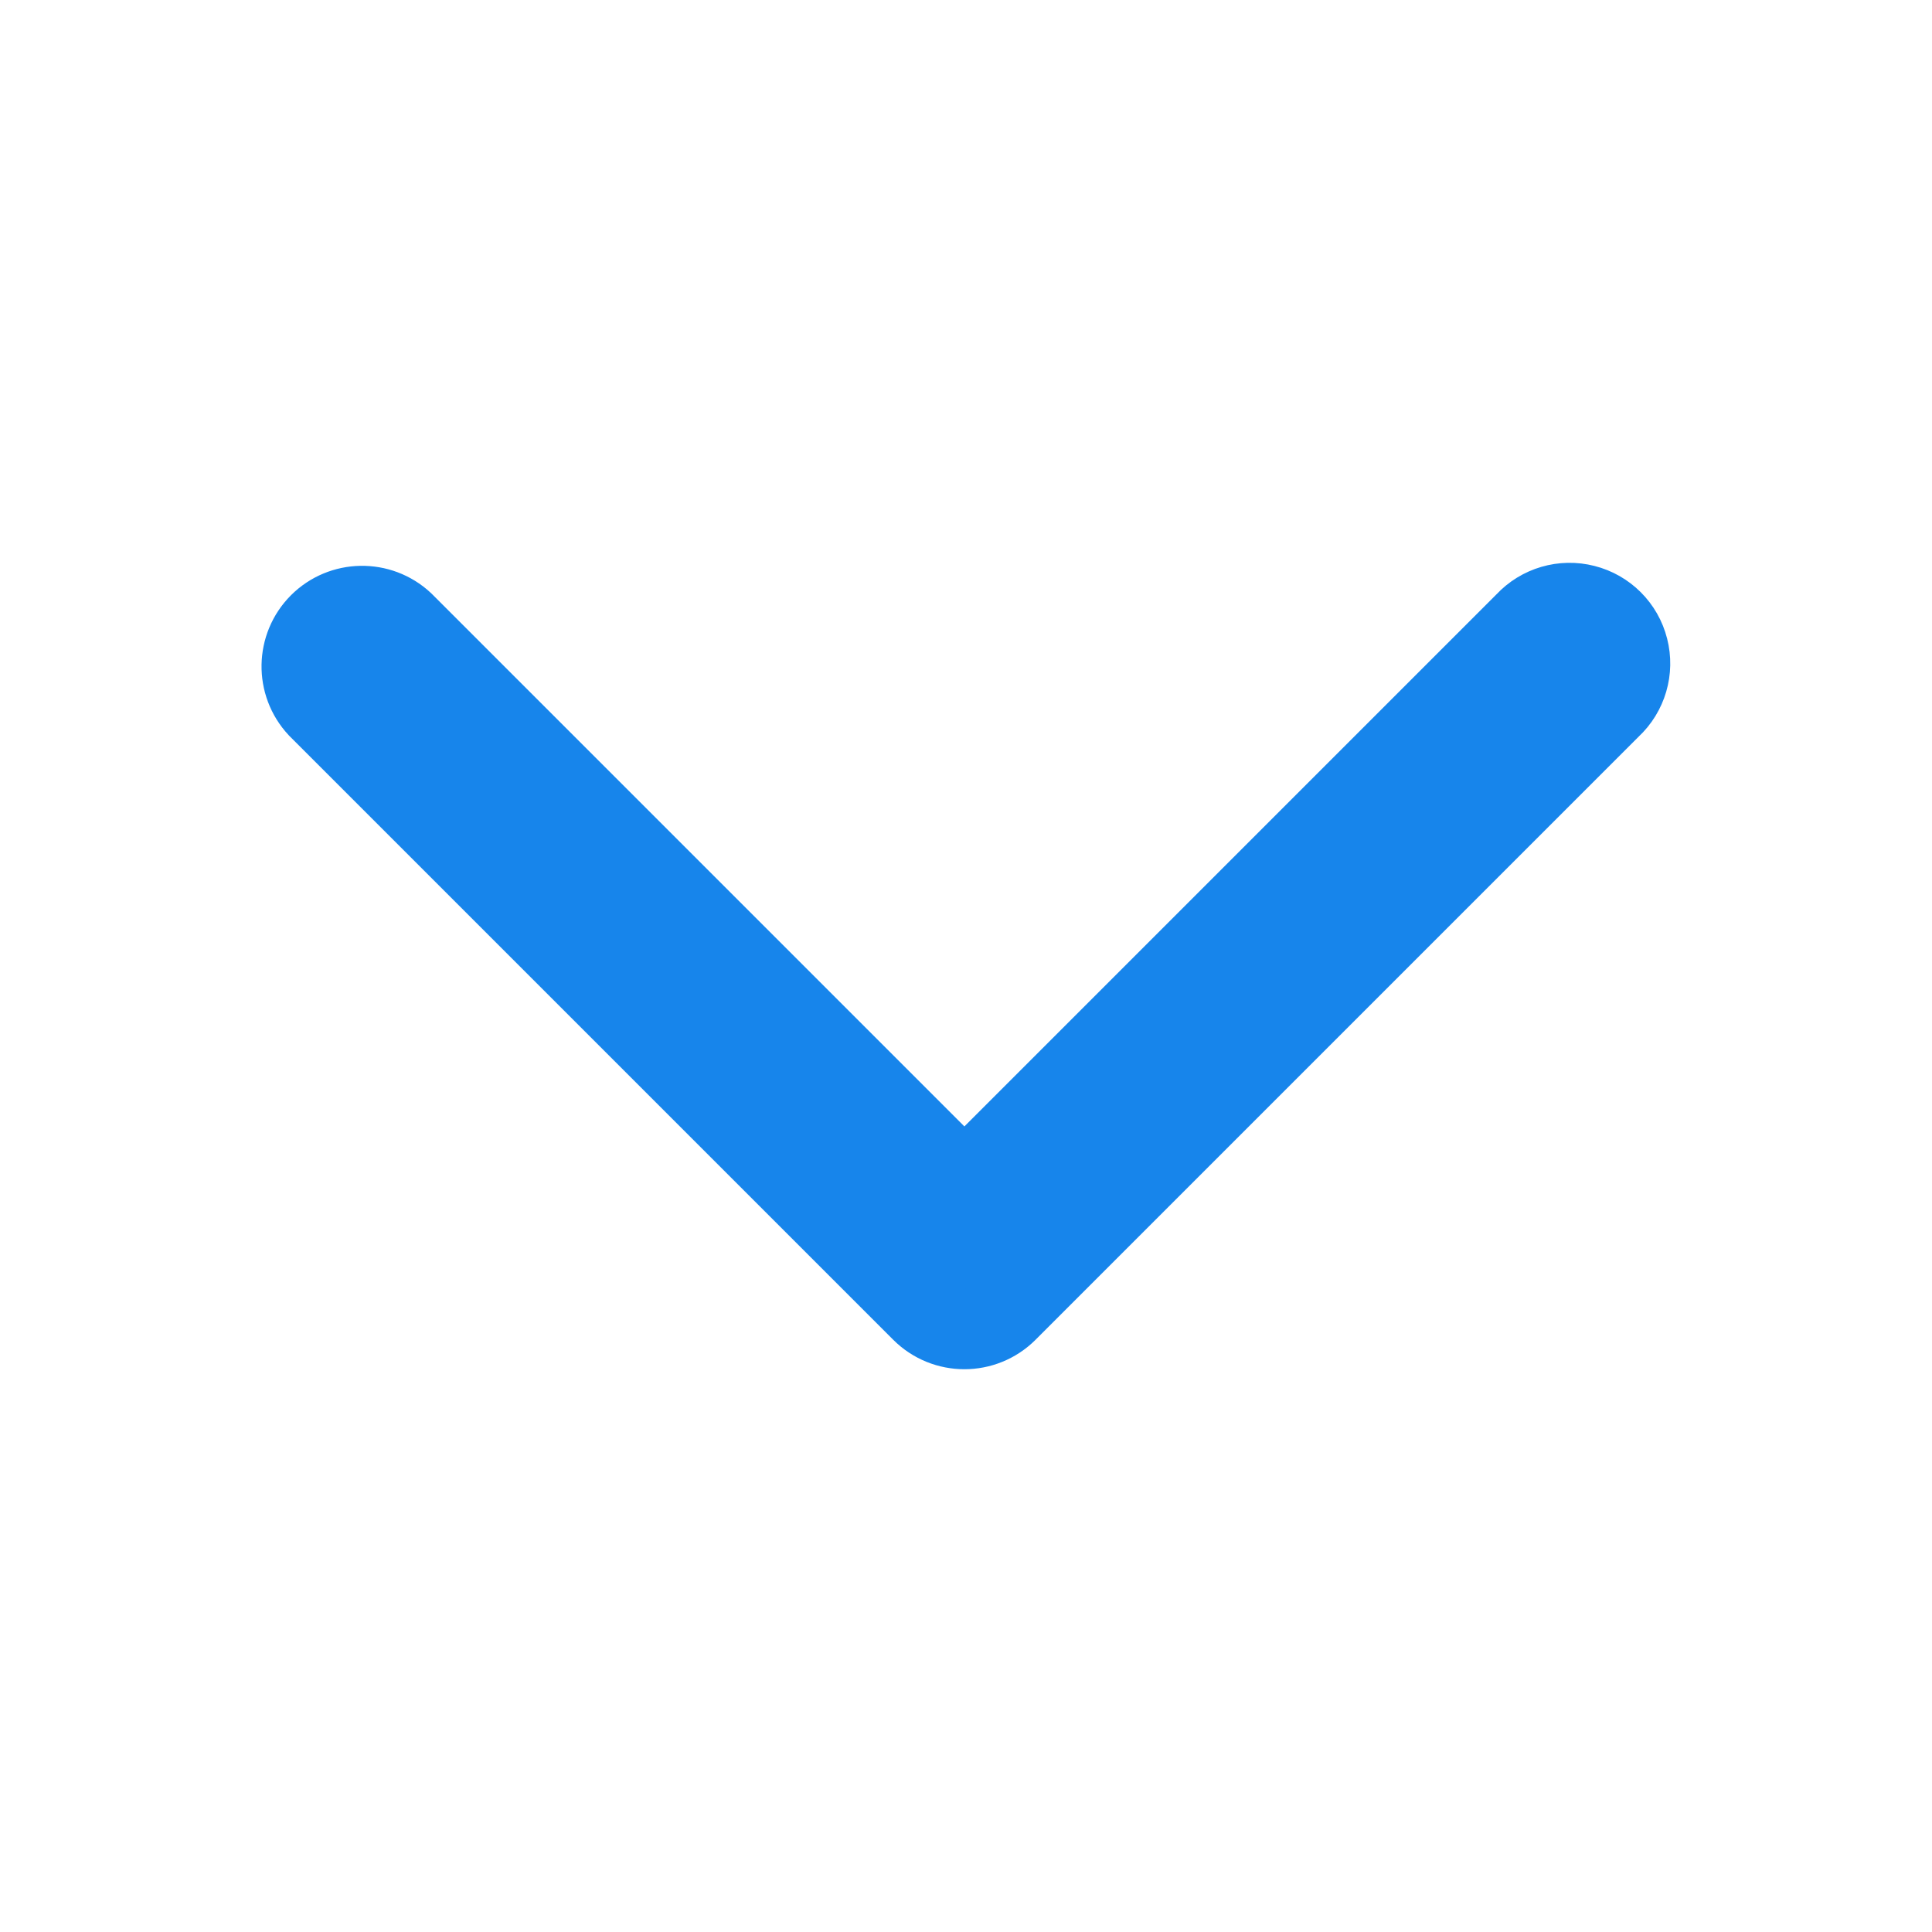 <?xml version="1.0" encoding="UTF-8" standalone="no" ?>
<!DOCTYPE svg PUBLIC "-//W3C//DTD SVG 1.1//EN" "http://www.w3.org/Graphics/SVG/1.1/DTD/svg11.dtd">
<svg xmlns="http://www.w3.org/2000/svg" xmlns:xlink="http://www.w3.org/1999/xlink" version="1.1" width="1080" height="1080" viewBox="0 0 1080 1080" xml:space="preserve">
<desc>Created with Fabric.js 5.2.4</desc>
<defs>
</defs>
<g transform="matrix(1 0 0 1 540 540)" id="0d160c5a-3b8d-48db-9010-174144c48d45"  >
<rect style="stroke: none; stroke-width: 1; stroke-dasharray: none; stroke-linecap: butt; stroke-dashoffset: 0; stroke-linejoin: miter; stroke-miterlimit: 4; fill: rgb(255,255,255); fill-rule: nonzero; opacity: 1; visibility: hidden;" vector-effect="non-scaling-stroke"  x="-540" y="-540" rx="0" ry="0" width="1080" height="1080" />
</g>
<g transform="matrix(1 0 0 1 540 540)" id="762033d3-27fc-4bfb-8f9b-c1098ec48a3f"  >
</g>
<g transform="matrix(45 0 0 45 540 540)"  >
<path style="stroke: rgb(23,133,235); stroke-width: 1; stroke-dasharray: none; stroke-linecap: butt; stroke-dashoffset: 0; stroke-linejoin: miter; stroke-miterlimit: 4; fill: rgb(23,133,235); fill-rule: evenodd; opacity: 1;"  transform=" translate(-12.02, -11.99)" d="M 12.53 16.28 C 12.237 16.572 11.763 16.572 11.47 16.28 L 3.97 8.78 C 3.695 8.484 3.703 8.024 3.988 7.738 C 4.274 7.453 4.734 7.445 5.03 7.72 L 12 14.69 L 18.97 7.72 C 19.157 7.519 19.439 7.437 19.704 7.505 C 19.97 7.572 20.178 7.78 20.245 8.046 C 20.313 8.311 20.231 8.593 20.03 8.78 L 12.53 16.28 Z" stroke-linecap="round" />
</g>
<g transform="matrix(NaN NaN NaN NaN 0 0)"  >
<g style=""   >
</g>
</g>
<g transform="matrix(NaN NaN NaN NaN 0 0)"  >
<g style=""   >
</g>
</g>
</svg>